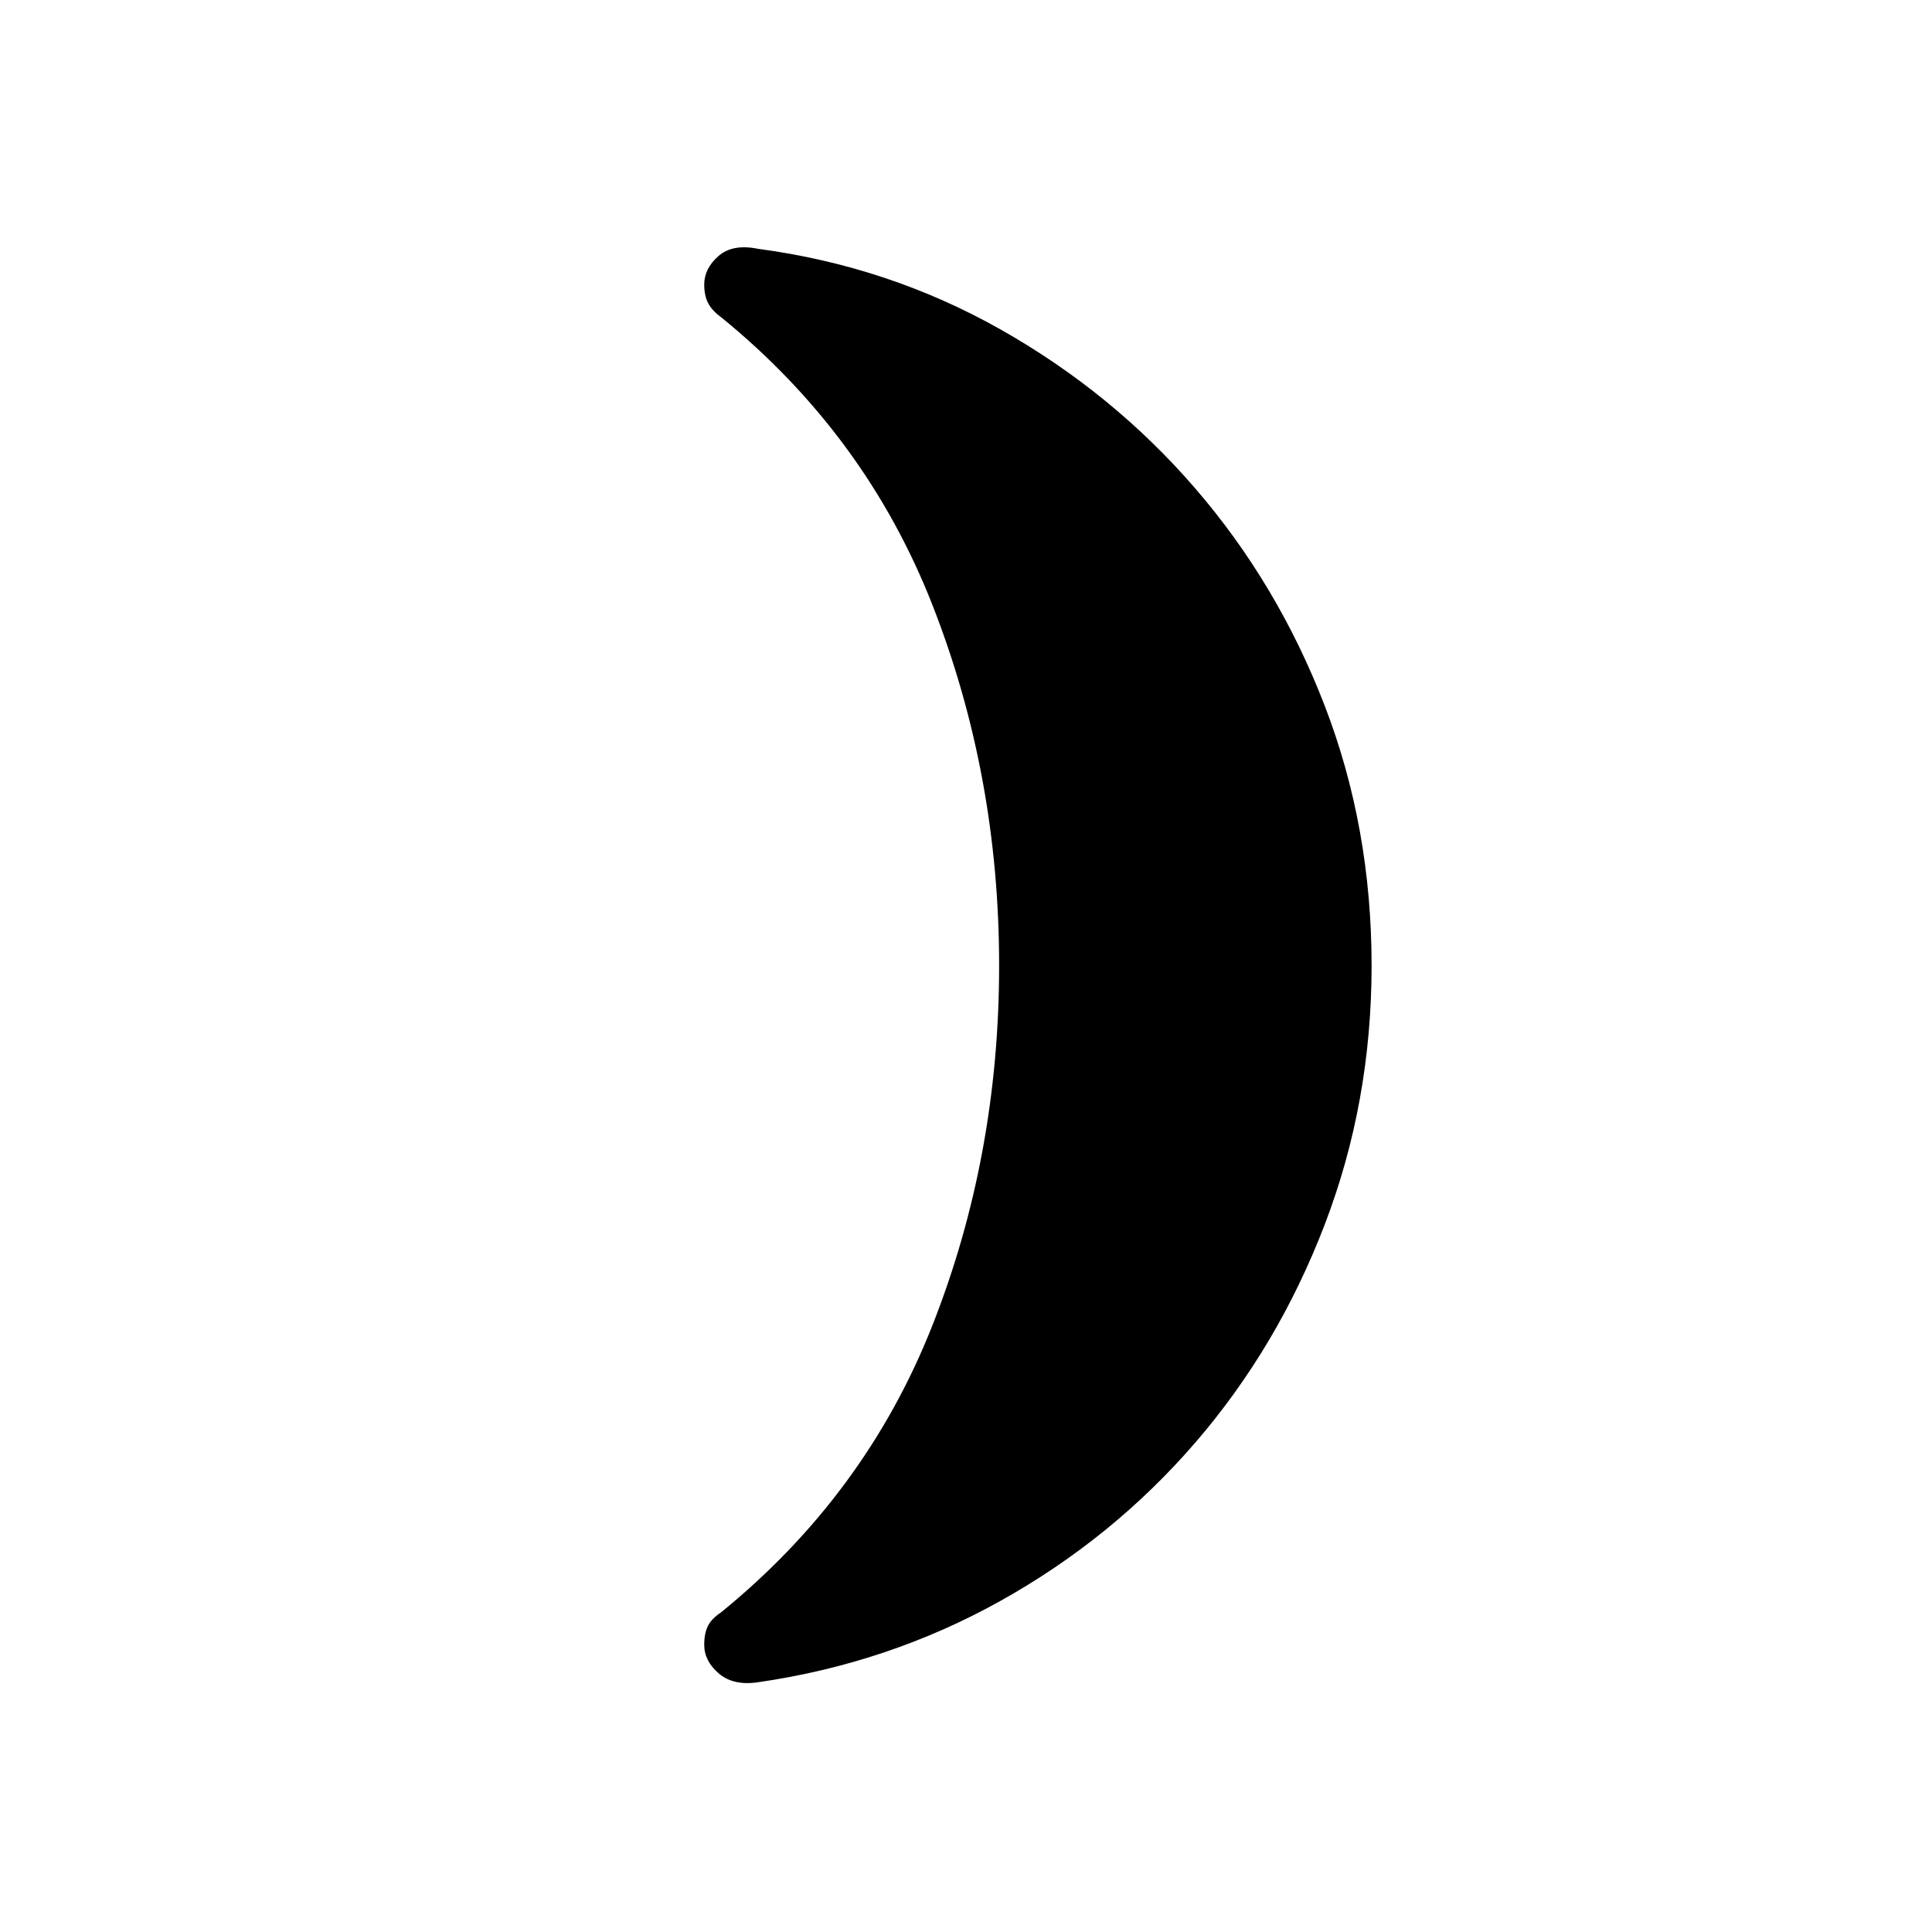 <svg xmlns="http://www.w3.org/2000/svg" width="48" height="48" viewBox="0 -960 960 960"><path d="M681.539-480.231q0 67.986-23.346 128.839-23.346 60.854-64.347 108.315-41 47.462-96.692 78.539-55.692 31.077-120.615 40.461-12.231 1.77-19.424-4.43-7.192-6.2-7.192-14.179 0-5.545 1.769-9.237 1.77-3.692 6.616-6.923 71.846-58.462 105-142.577 33.154-84.115 33.154-178.808 0-94.692-33.154-179.192-33.154-84.5-105-142.962-4.462-3.231-6.423-6.967-1.962-3.736-1.962-9.253 0-7.934 7.029-14.126 7.029-6.192 19.587-3.654 64.923 8.615 120.615 40.077 55.692 31.462 96.692 78.923 41.001 47.462 64.347 107.931 23.346 60.468 23.346 129.223Z"/></svg>